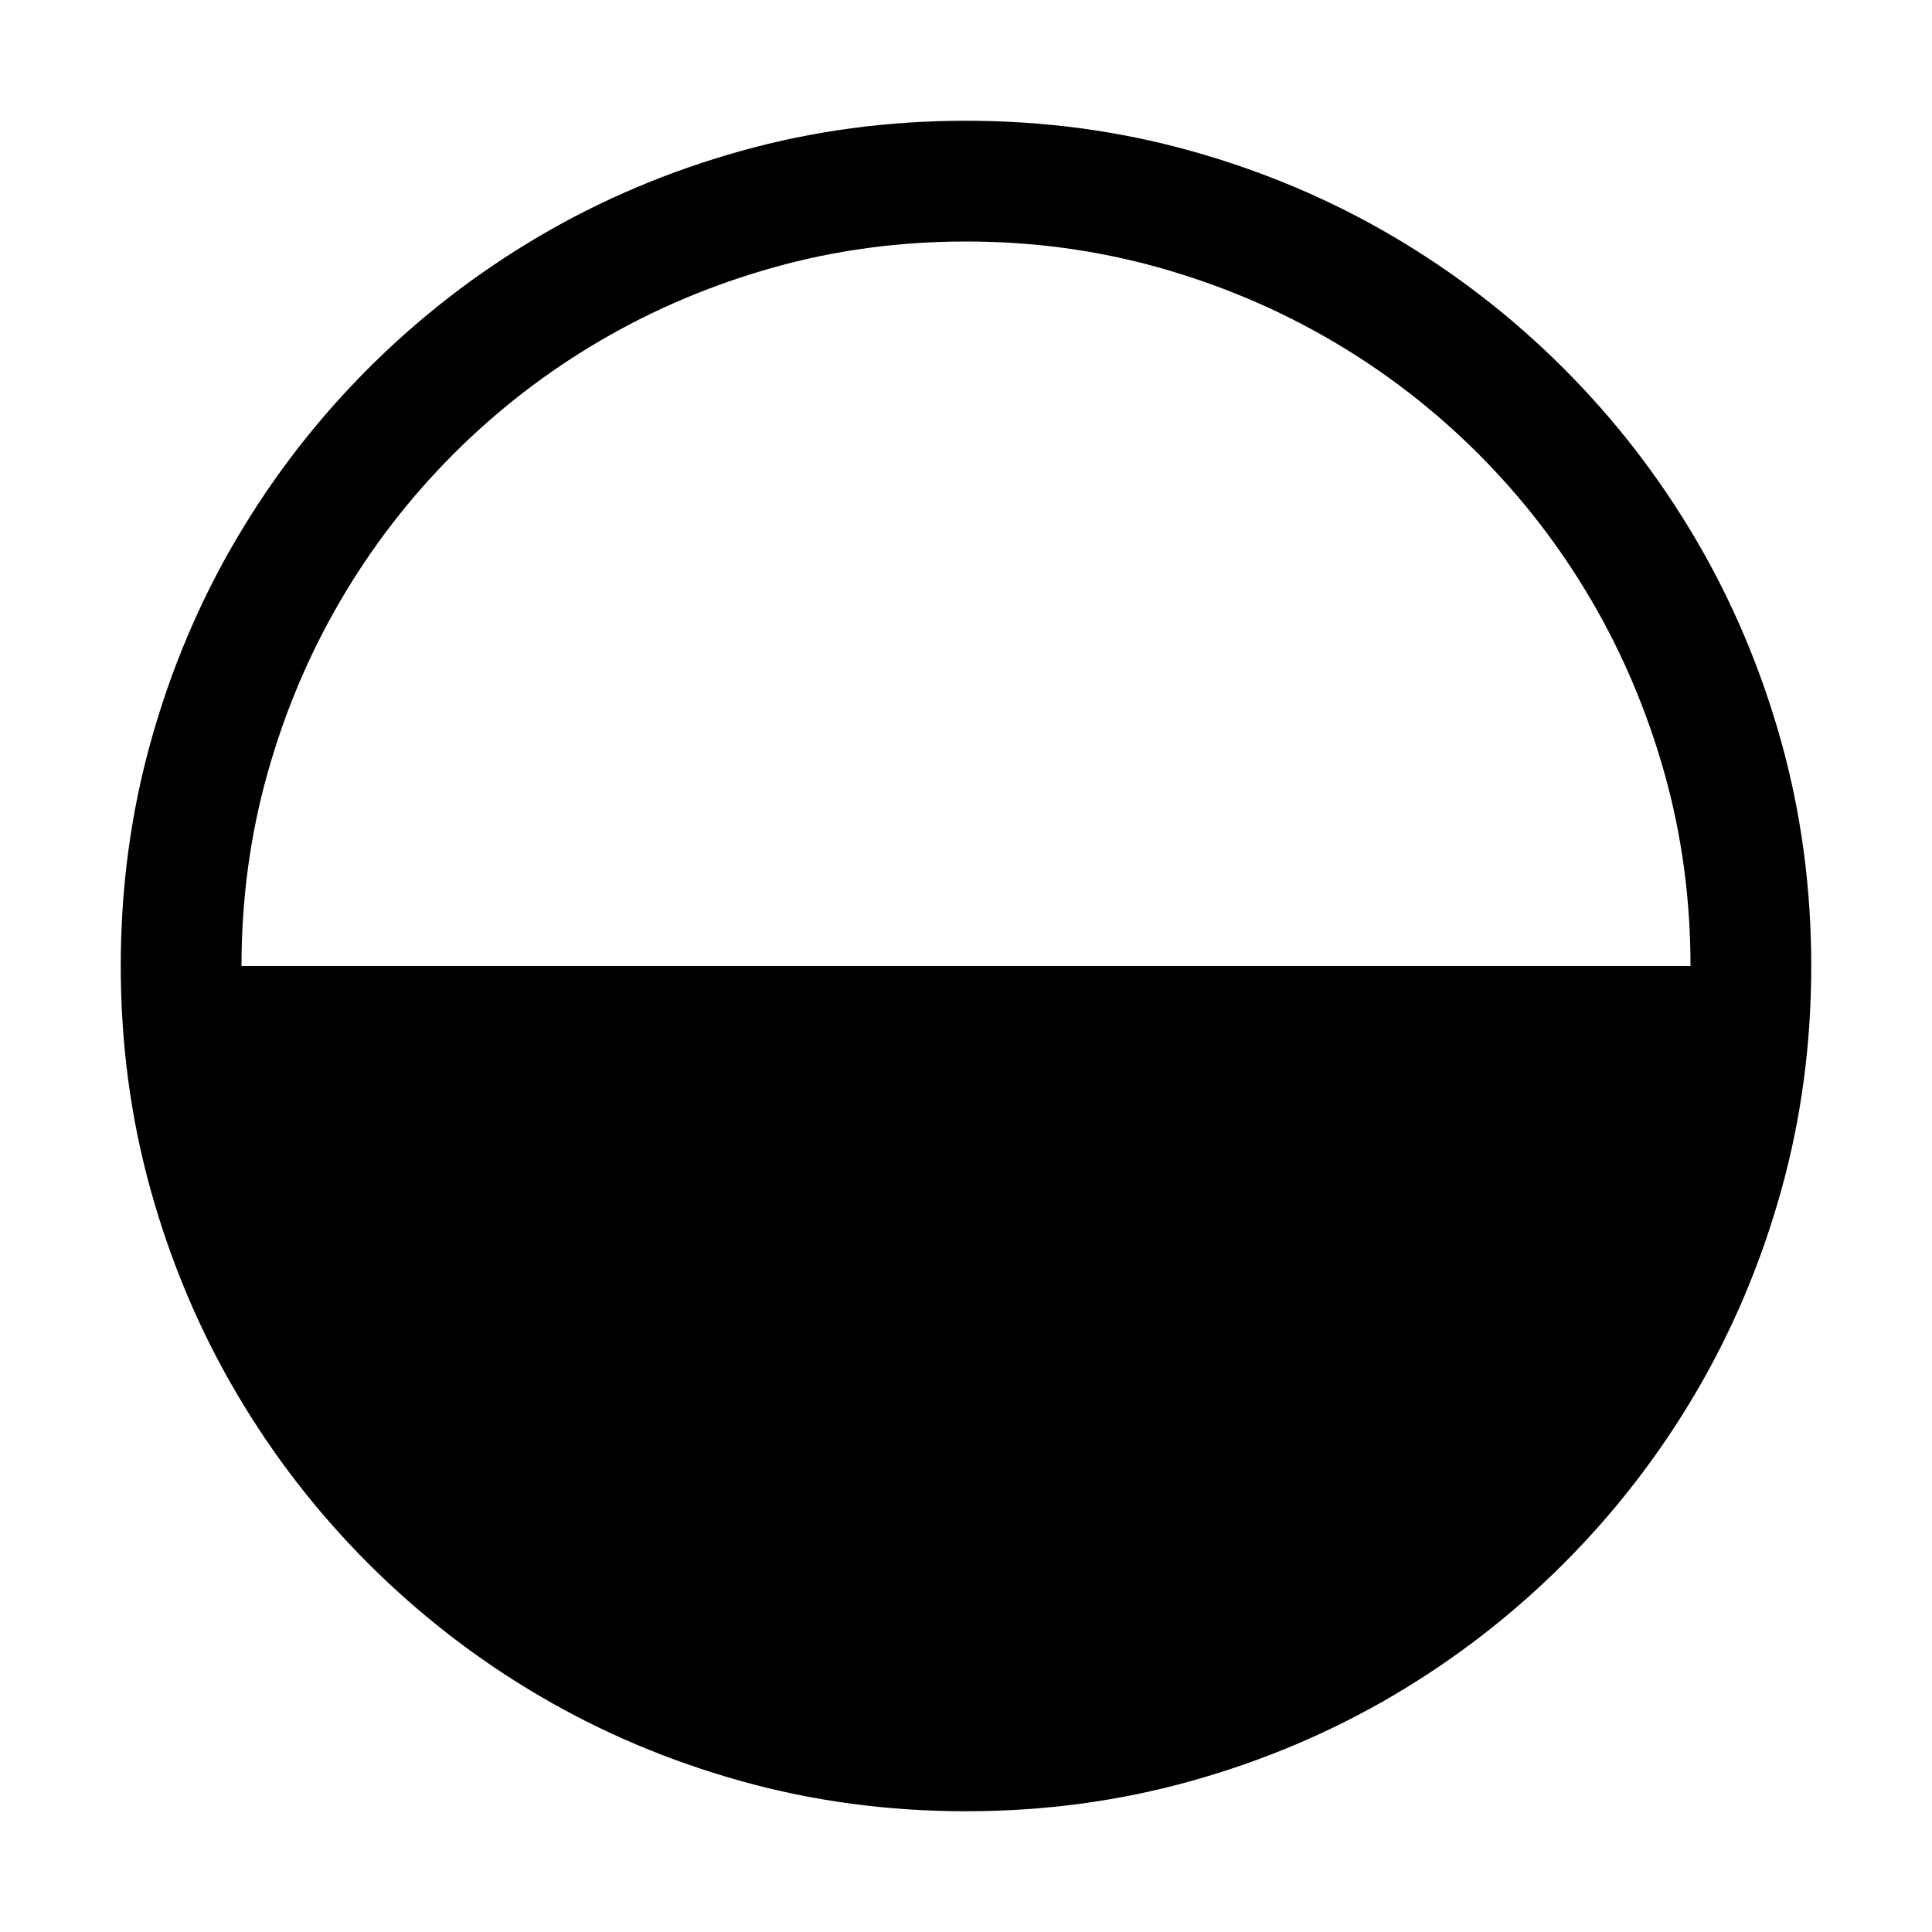 <svg xmlns="http://www.w3.org/2000/svg" viewBox="0 0 2048 2048"><path d="M1024 128q124 0 238.5 32t214 90.5q99.5 58.5 181 140t140 181q58.5 99.5 90.5 214t32 238.5q0 124-32 238.5t-90.5 214q-58.5 99.5-140 181t-181 140q-99.5 58.5-214 90.5t-238.5 32q-124 0-238.5-32t-214-90.5q-99.5-58.5-181-140t-140-181q-58.5-99.5-90.5-214T128 1024q0-124 32-238.5t90.5-214q58.5-99.5 140-181t181-140Q671 192 785.5 160t238.5-32m0 128q-106 0-204 27.5T636.5 361Q551 411 481 481T361 636.5Q311 722 283.5 820T256 1024h1536q0-106-27.5-204T1687 636.5Q1637 551 1567 481t-155.5-120q-85.5-50-183.5-77.5T1024 256z"/></svg>